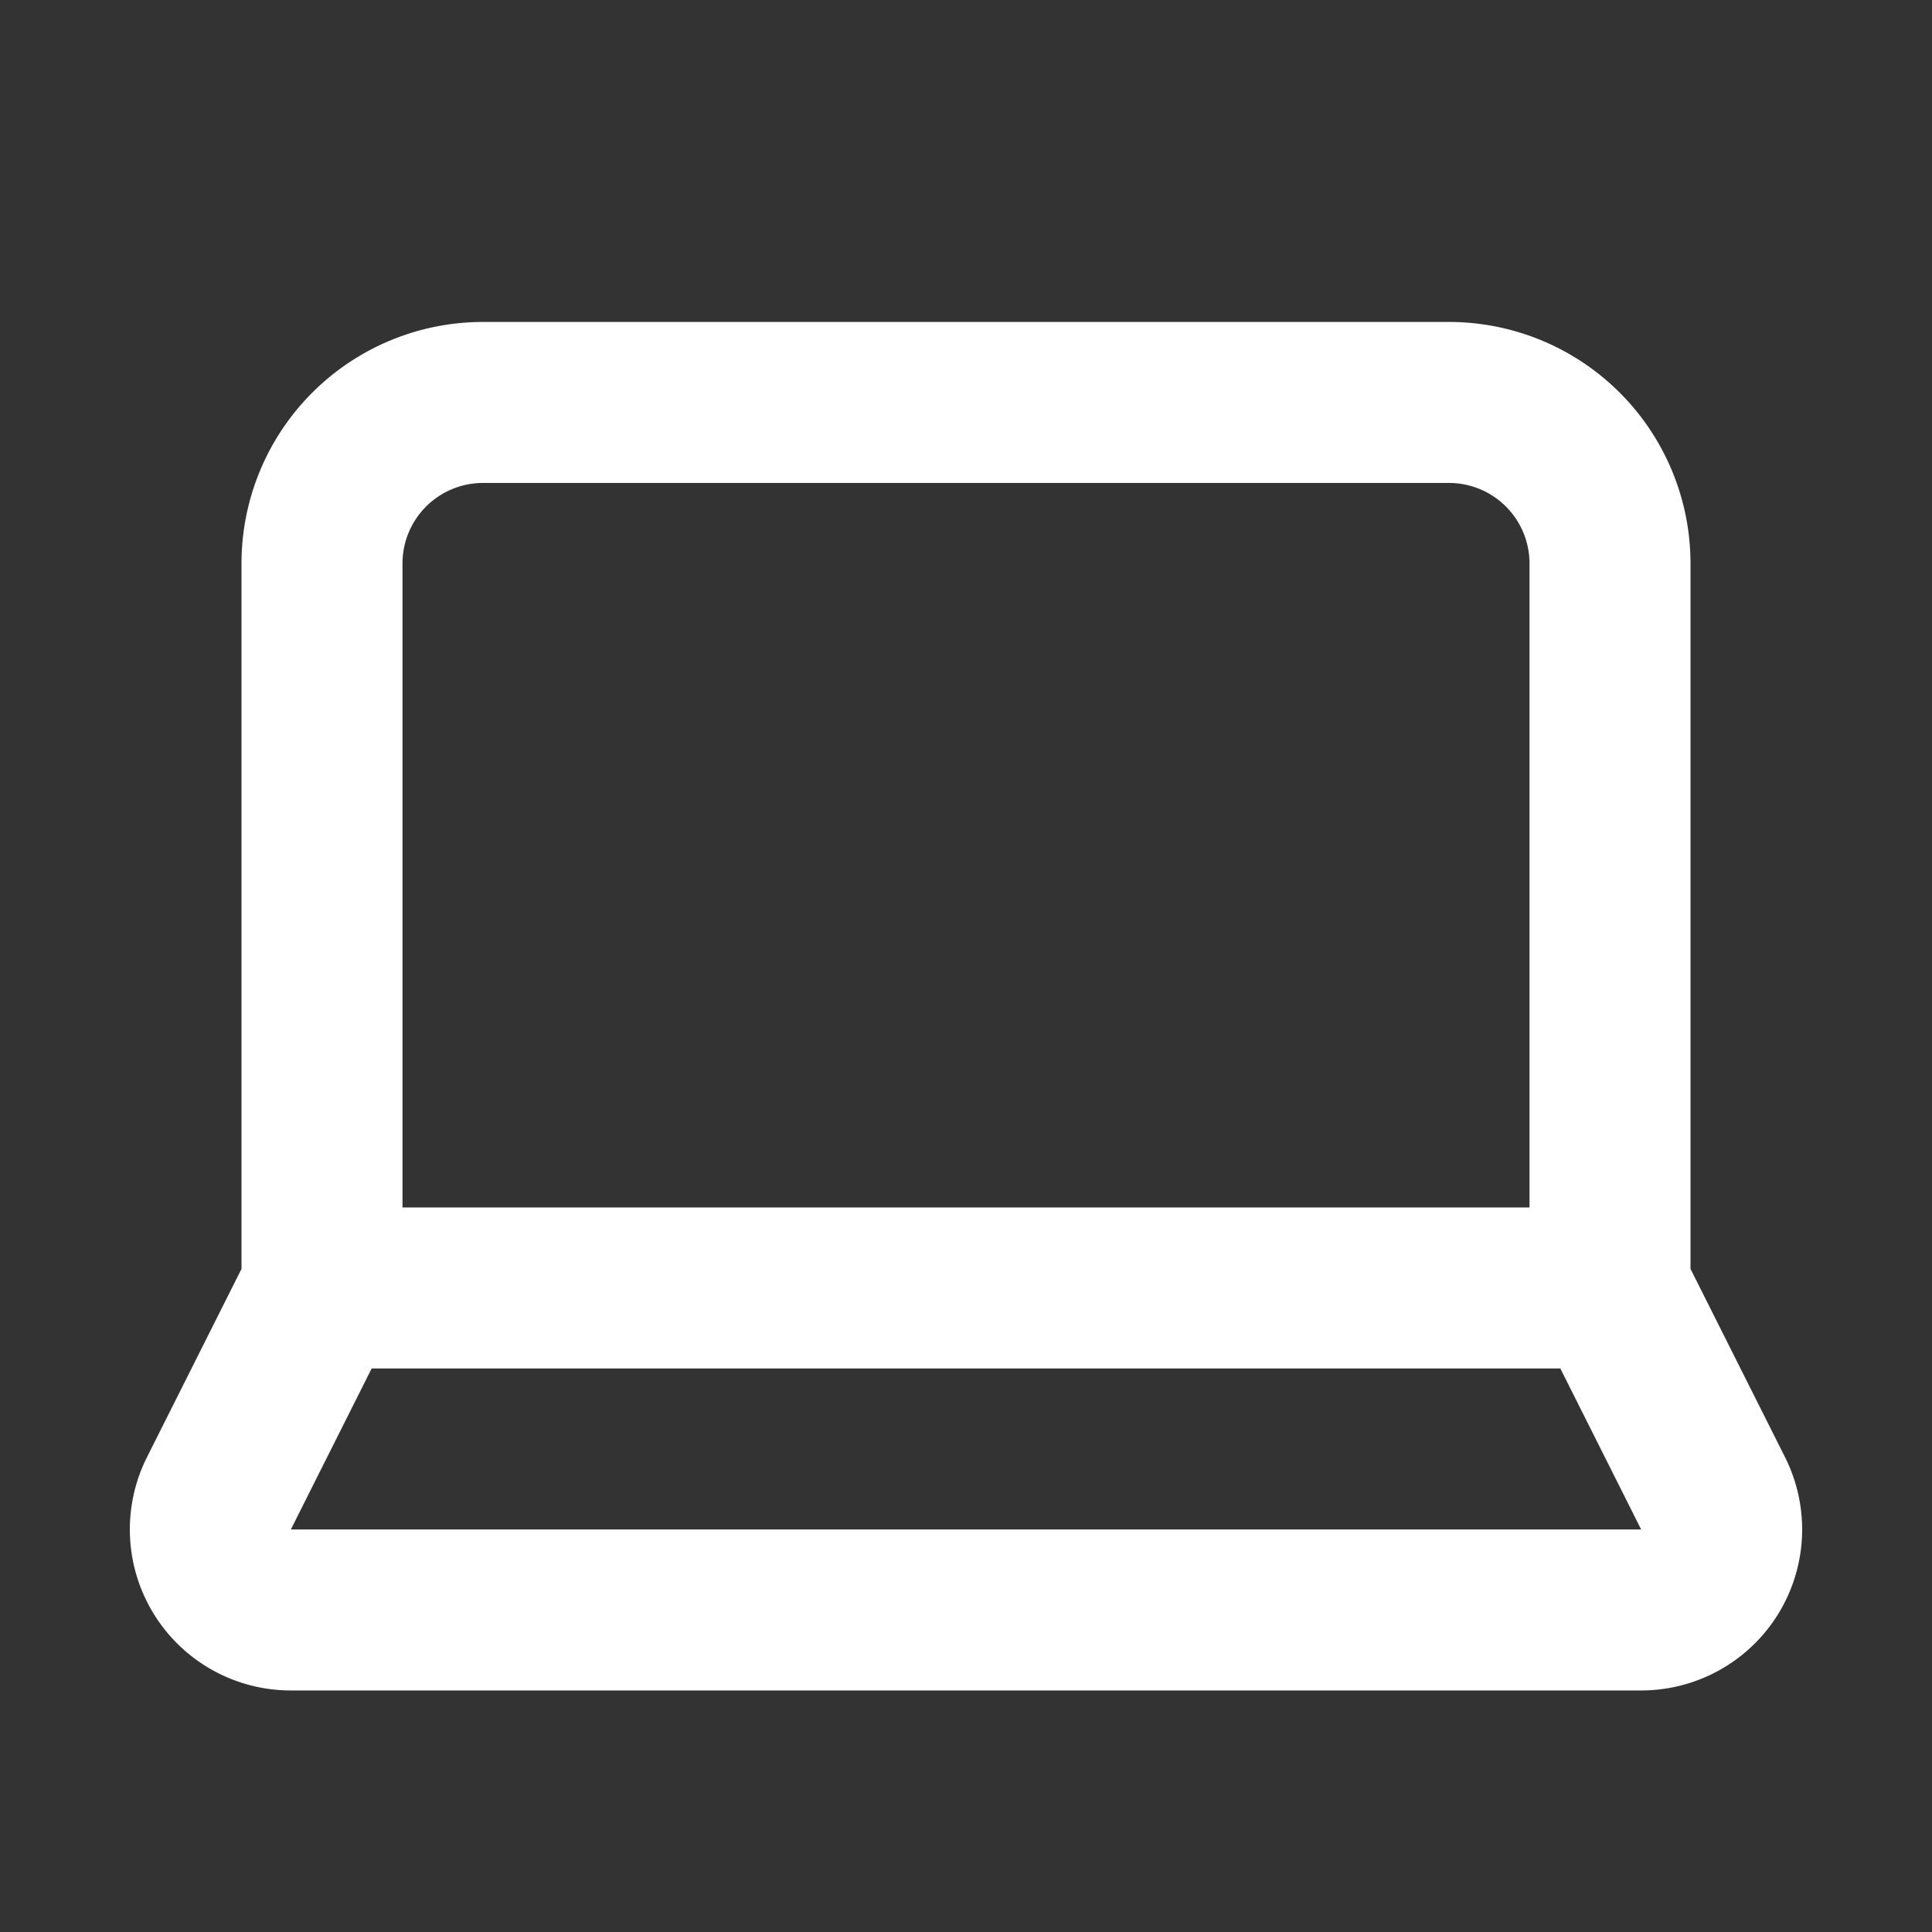<svg xmlns="http://www.w3.org/2000/svg" width="48" height="48" fill="none" viewBox="0 0 48 48">
    <rect x="0" y="0" width="48" height="48" fill="#333333" stroke="none"/>
    <path stroke="#fff" stroke-linecap="round" stroke-linejoin="round" stroke-width="4" d="M40 31.999v-18a4 4 0 0 0-4-4H12a4 4 0 0 0-4 4v18m32 0H8m32 0 2.56 5.1a2 2 0 0 1-1.8 2.9H7.24a2 2 0 0 1-1.8-2.9l2.56-5.1"/>
</svg>

